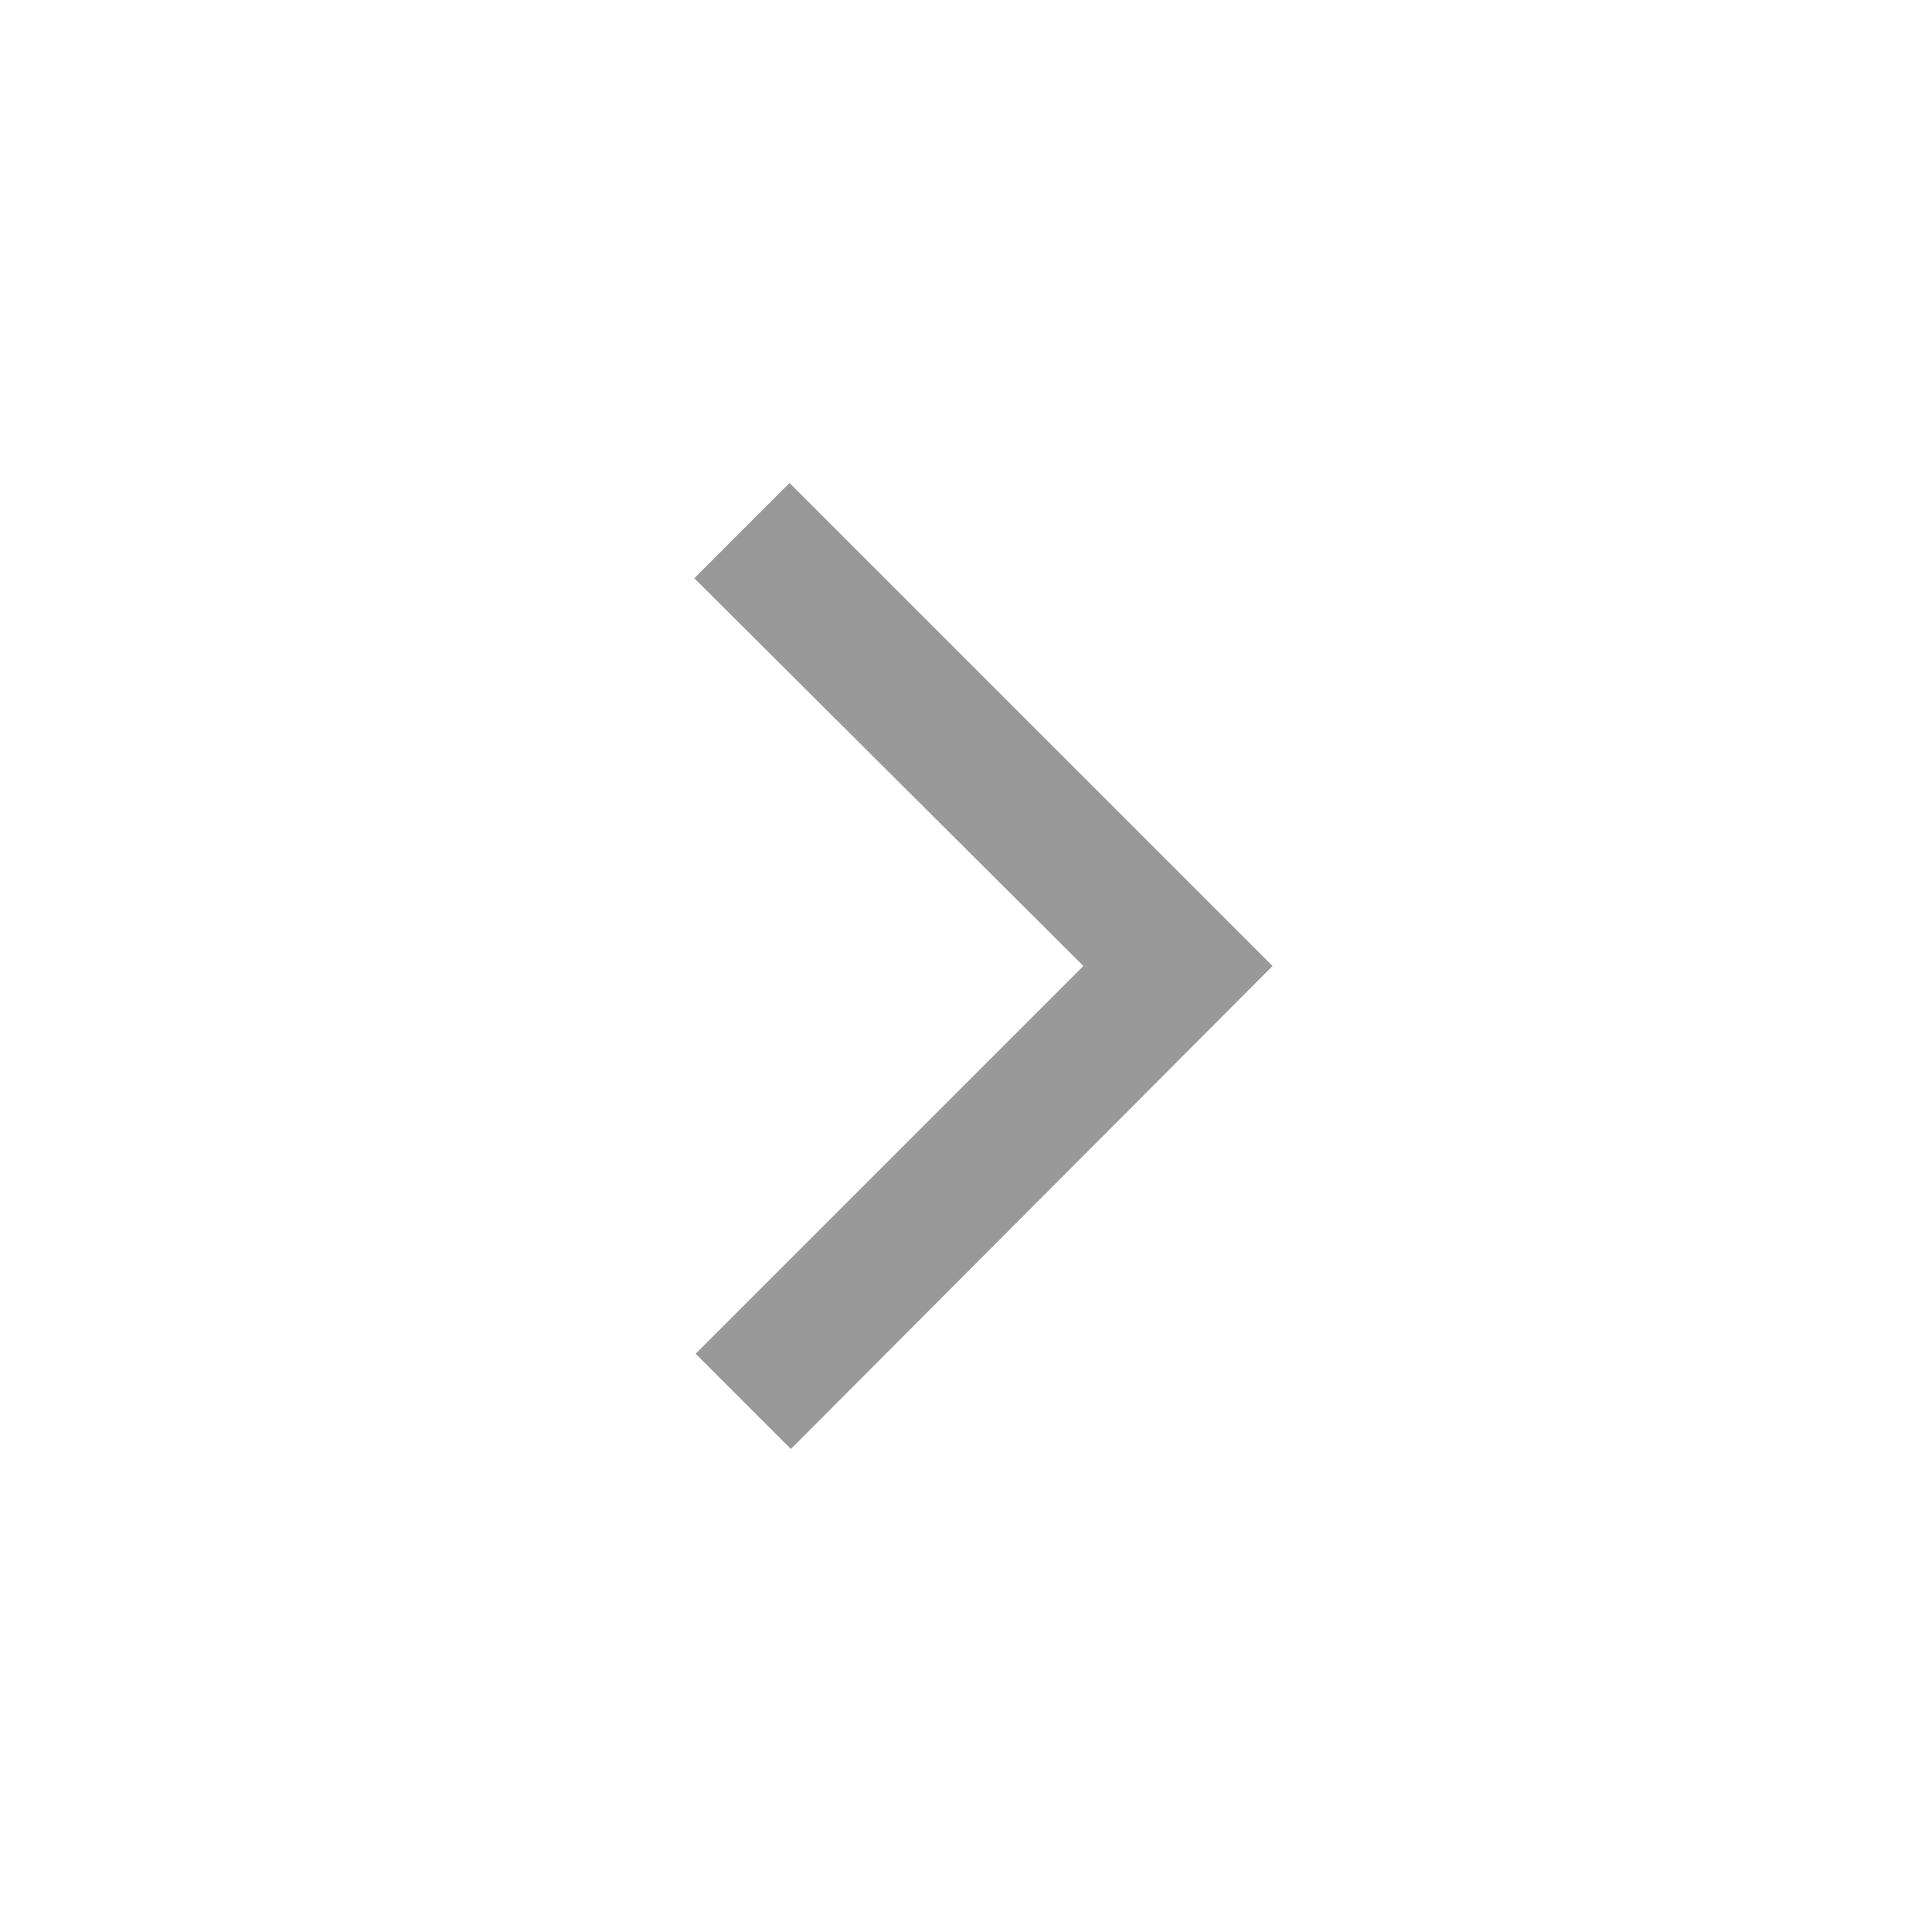<svg width="33" height="33" viewBox="0 0 33 33" fill="none" xmlns="http://www.w3.org/2000/svg">
<mask id="mask0_23_28" style="mask-type:alpha" maskUnits="userSpaceOnUse" x="0" y="0" width="33" height="33">
<rect x="33" width="33" height="33" transform="rotate(90 33 0)" fill="#D9D9D9"/>
</mask>
<g mask="url(#mask0_23_28)">
<path d="M11.859 9.877L13.486 8.25L21.736 16.5L13.509 24.75L11.882 23.123L18.505 16.5L11.859 9.877Z" fill="#999999"/>
</g>
</svg>
